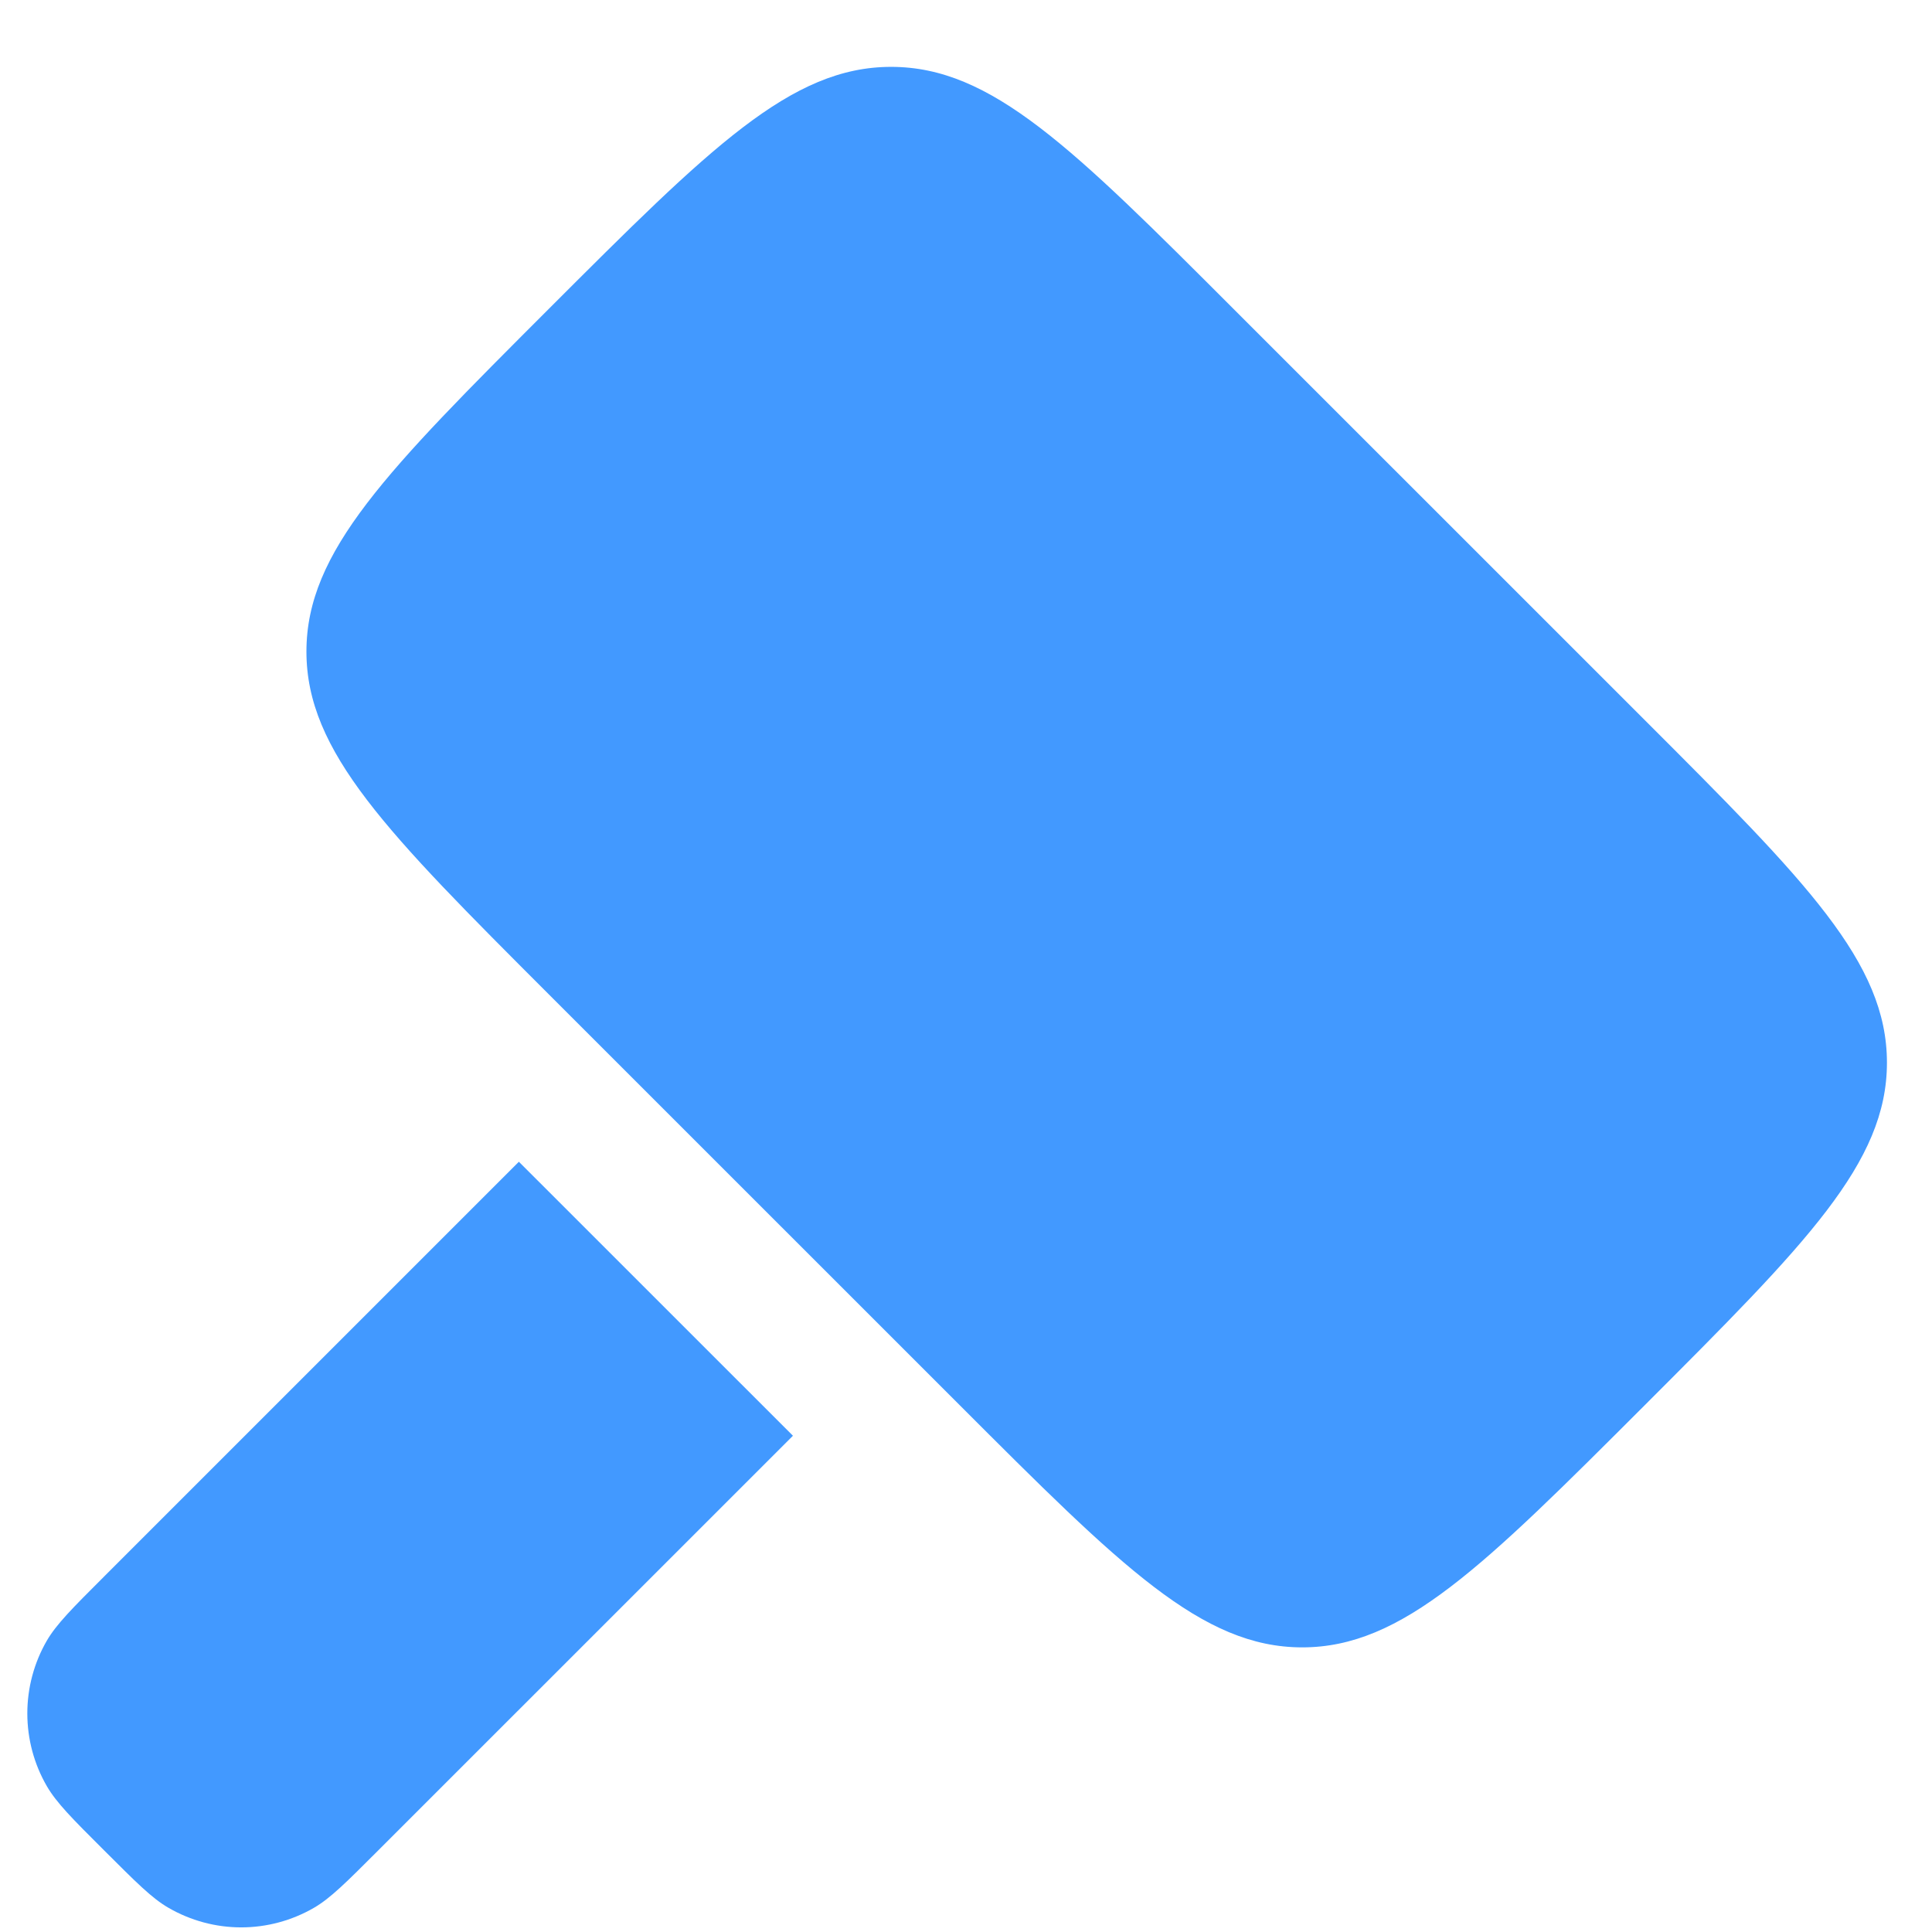 <svg width="28" height="28" viewBox="0 0 28 28" fill="none" xmlns="http://www.w3.org/2000/svg">
<path d="M7.951 4.479C10.292 2.139 11.462 0.969 12.915 0.969C14.37 0.969 15.54 2.139 17.879 4.479L23.838 10.437C26.177 12.776 27.347 13.946 27.347 15.401C27.347 16.855 26.177 18.024 23.837 20.365C21.496 22.705 20.326 23.875 18.873 23.875C17.418 23.875 16.248 22.705 13.909 20.365L7.95 14.407C5.612 12.068 4.441 10.898 4.441 9.443C4.441 7.989 5.611 6.82 7.951 4.479ZM7.52 16.837L1.51 22.847C1.047 23.309 0.817 23.54 0.678 23.779C0.493 24.099 0.396 24.463 0.396 24.832C0.396 25.202 0.493 25.565 0.678 25.885C0.817 26.125 1.047 26.357 1.51 26.818C1.972 27.279 2.201 27.511 2.443 27.65C2.763 27.835 3.126 27.933 3.496 27.933C3.865 27.933 4.229 27.835 4.549 27.65C4.789 27.511 5.02 27.279 5.481 26.818L11.492 20.808L7.52 16.837Z" fill="#4299FF"/>
</svg>
